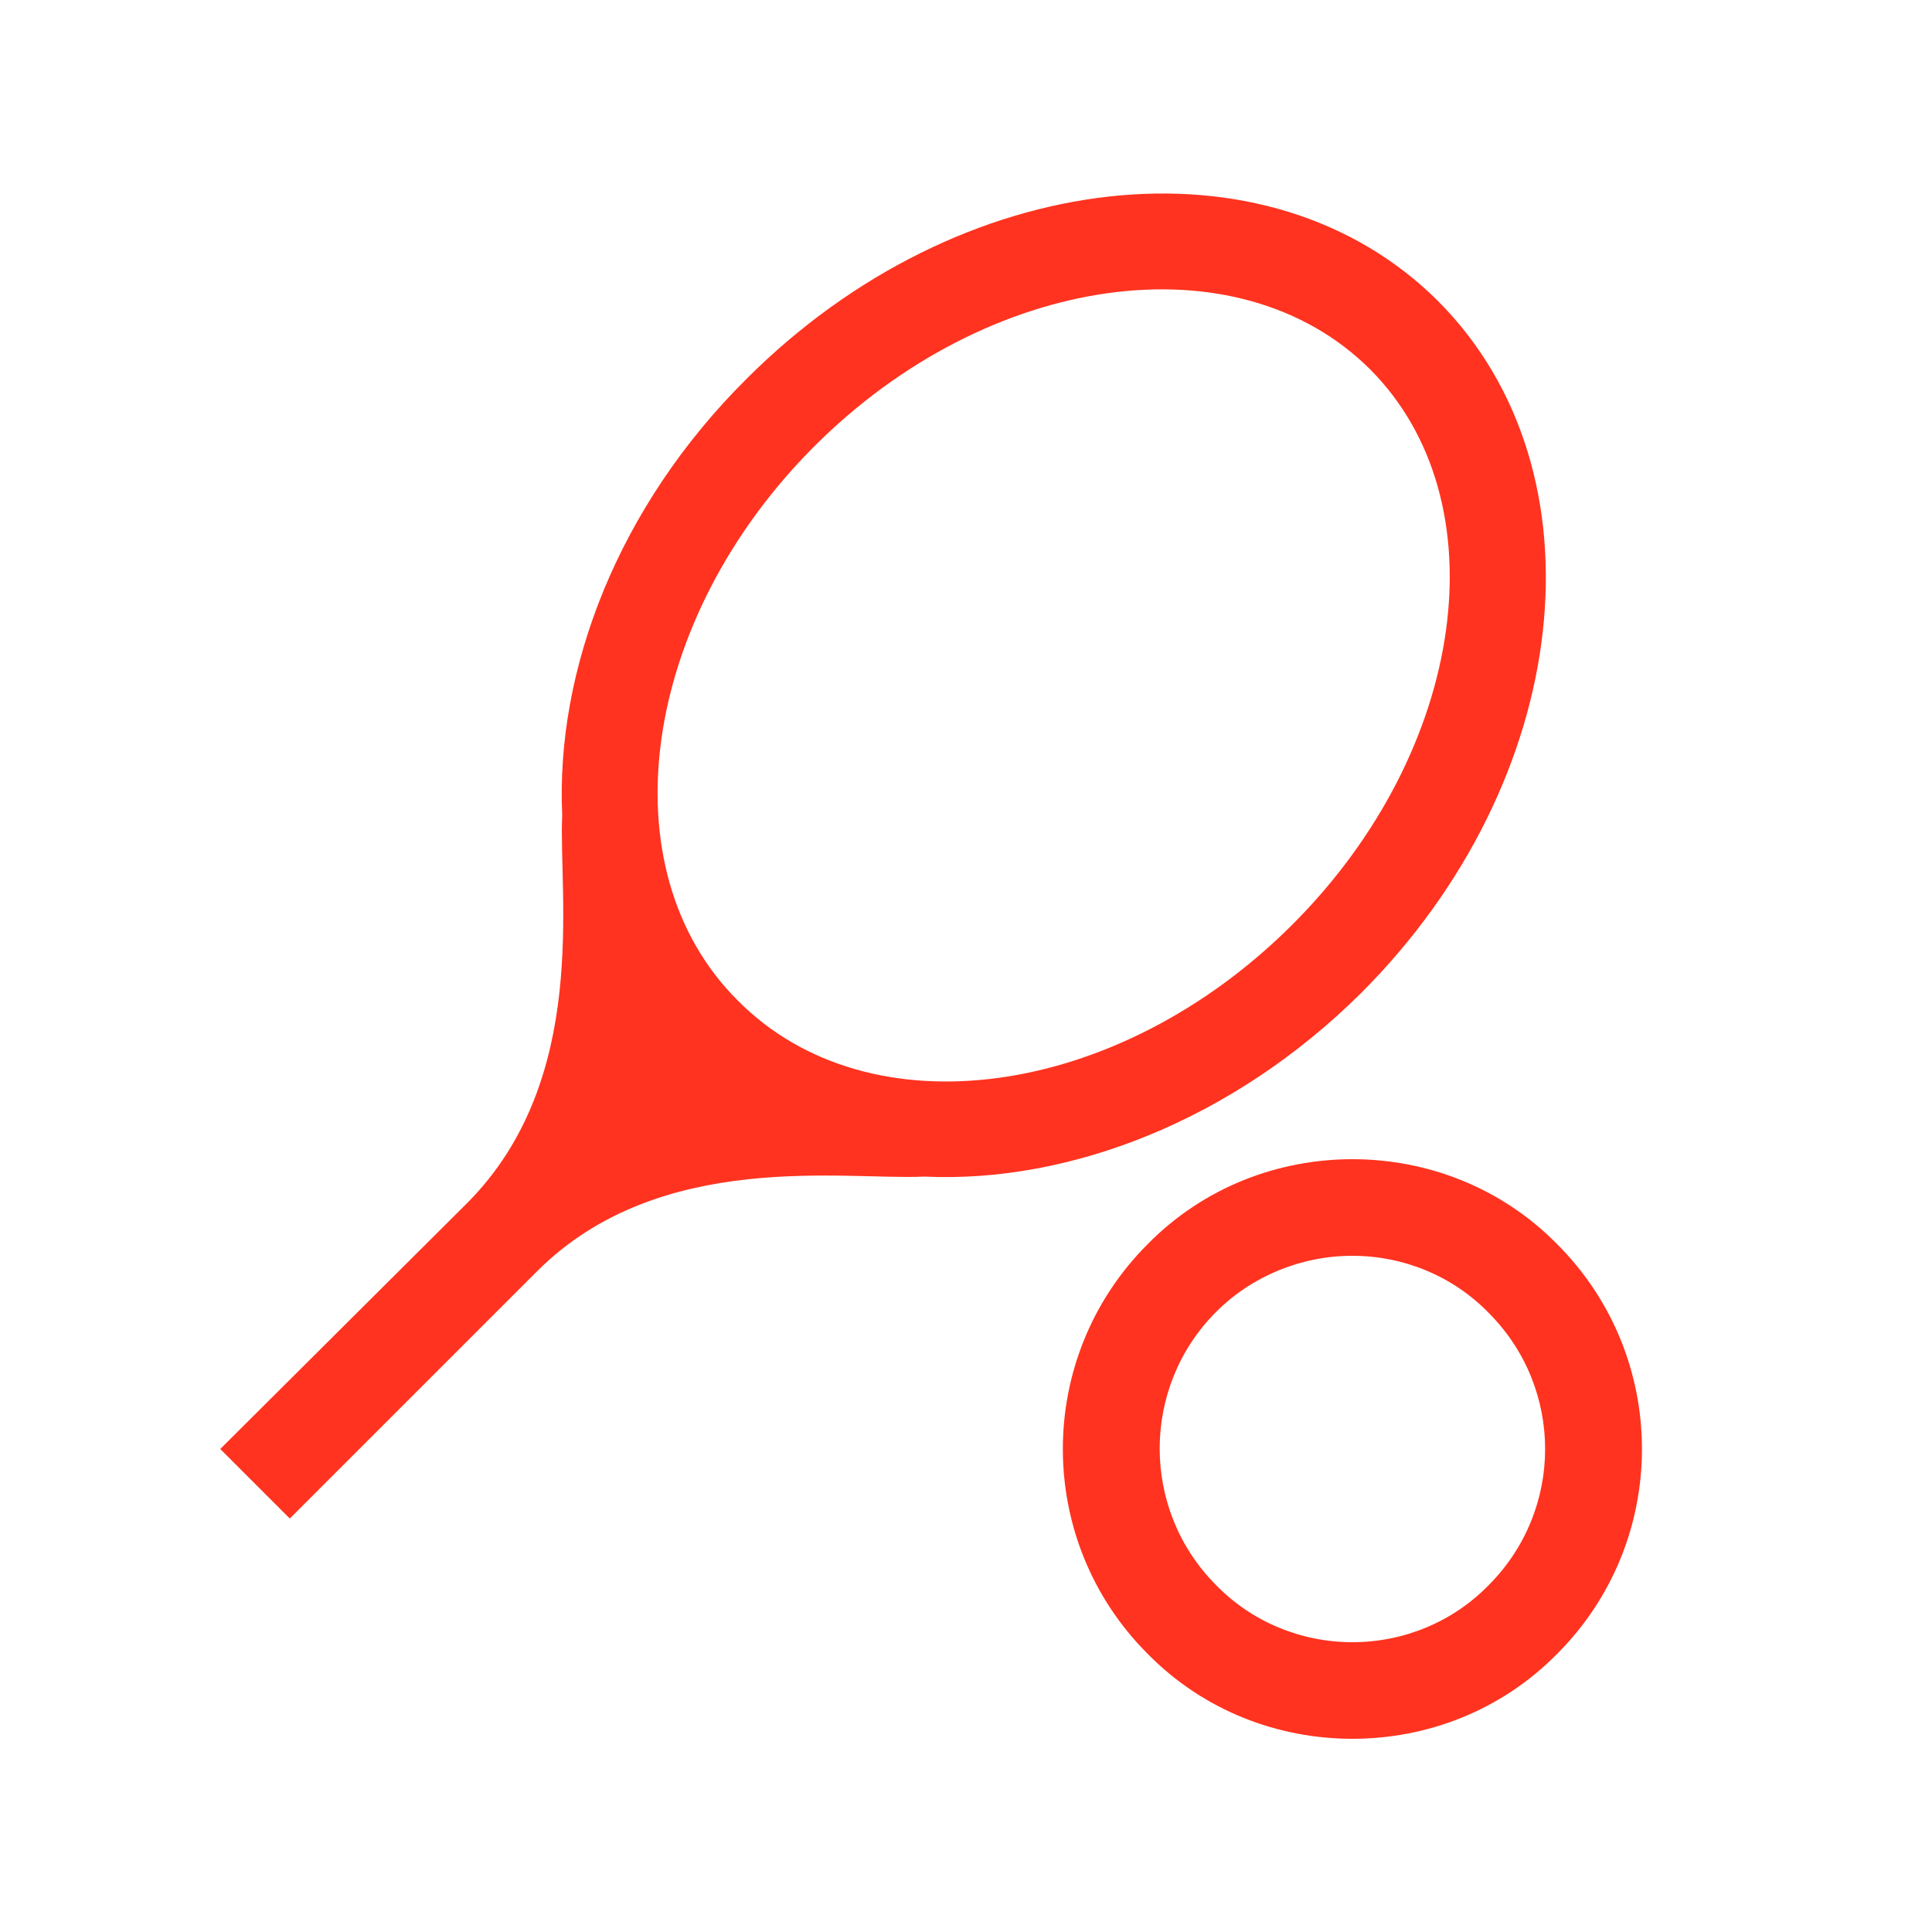 <svg fill="#FF331F" xmlns="http://www.w3.org/2000/svg" enable-background="new 0 0 20 20" height="20" viewBox="0 0 20 20" width="20"><g><rect fill="none" height="20" width="20" x="0"/></g><g><g><path d="M14.09,10.28c2.2-2.2,2.55-5.4,0.8-7.16c-1.76-1.76-4.96-1.4-7.16,0.8C6.4,5.24,5.75,6.93,5.82,8.44l0,0 c-0.04,0.82,0.29,2.73-0.98,4.01L2.28,15L3,15.72l2.56-2.56c1.27-1.27,3.19-0.94,4.01-0.98l0,0 C11.07,12.25,12.76,11.6,14.09,10.28z M7.64,10.36C6.27,9,6.63,6.42,8.43,4.62s4.38-2.16,5.75-0.8c1.36,1.36,1.01,3.94-0.8,5.75 S9,11.73,7.64,10.36z"/><path d="M16.12,12.88C15.54,12.29,14.77,12,14,12s-1.54,0.29-2.12,0.88c-1.17,1.17-1.17,3.07,0,4.24C12.46,17.71,13.23,18,14,18 s1.54-0.29,2.12-0.88C17.29,15.95,17.29,14.05,16.12,12.88z M15.41,16.41C15.04,16.79,14.53,17,14,17s-1.04-0.21-1.41-0.59 c-0.78-0.78-0.78-2.05,0-2.83C12.96,13.21,13.47,13,14,13s1.04,0.21,1.41,0.59C16.19,14.37,16.19,15.63,15.41,16.41z"/></g></g></svg>